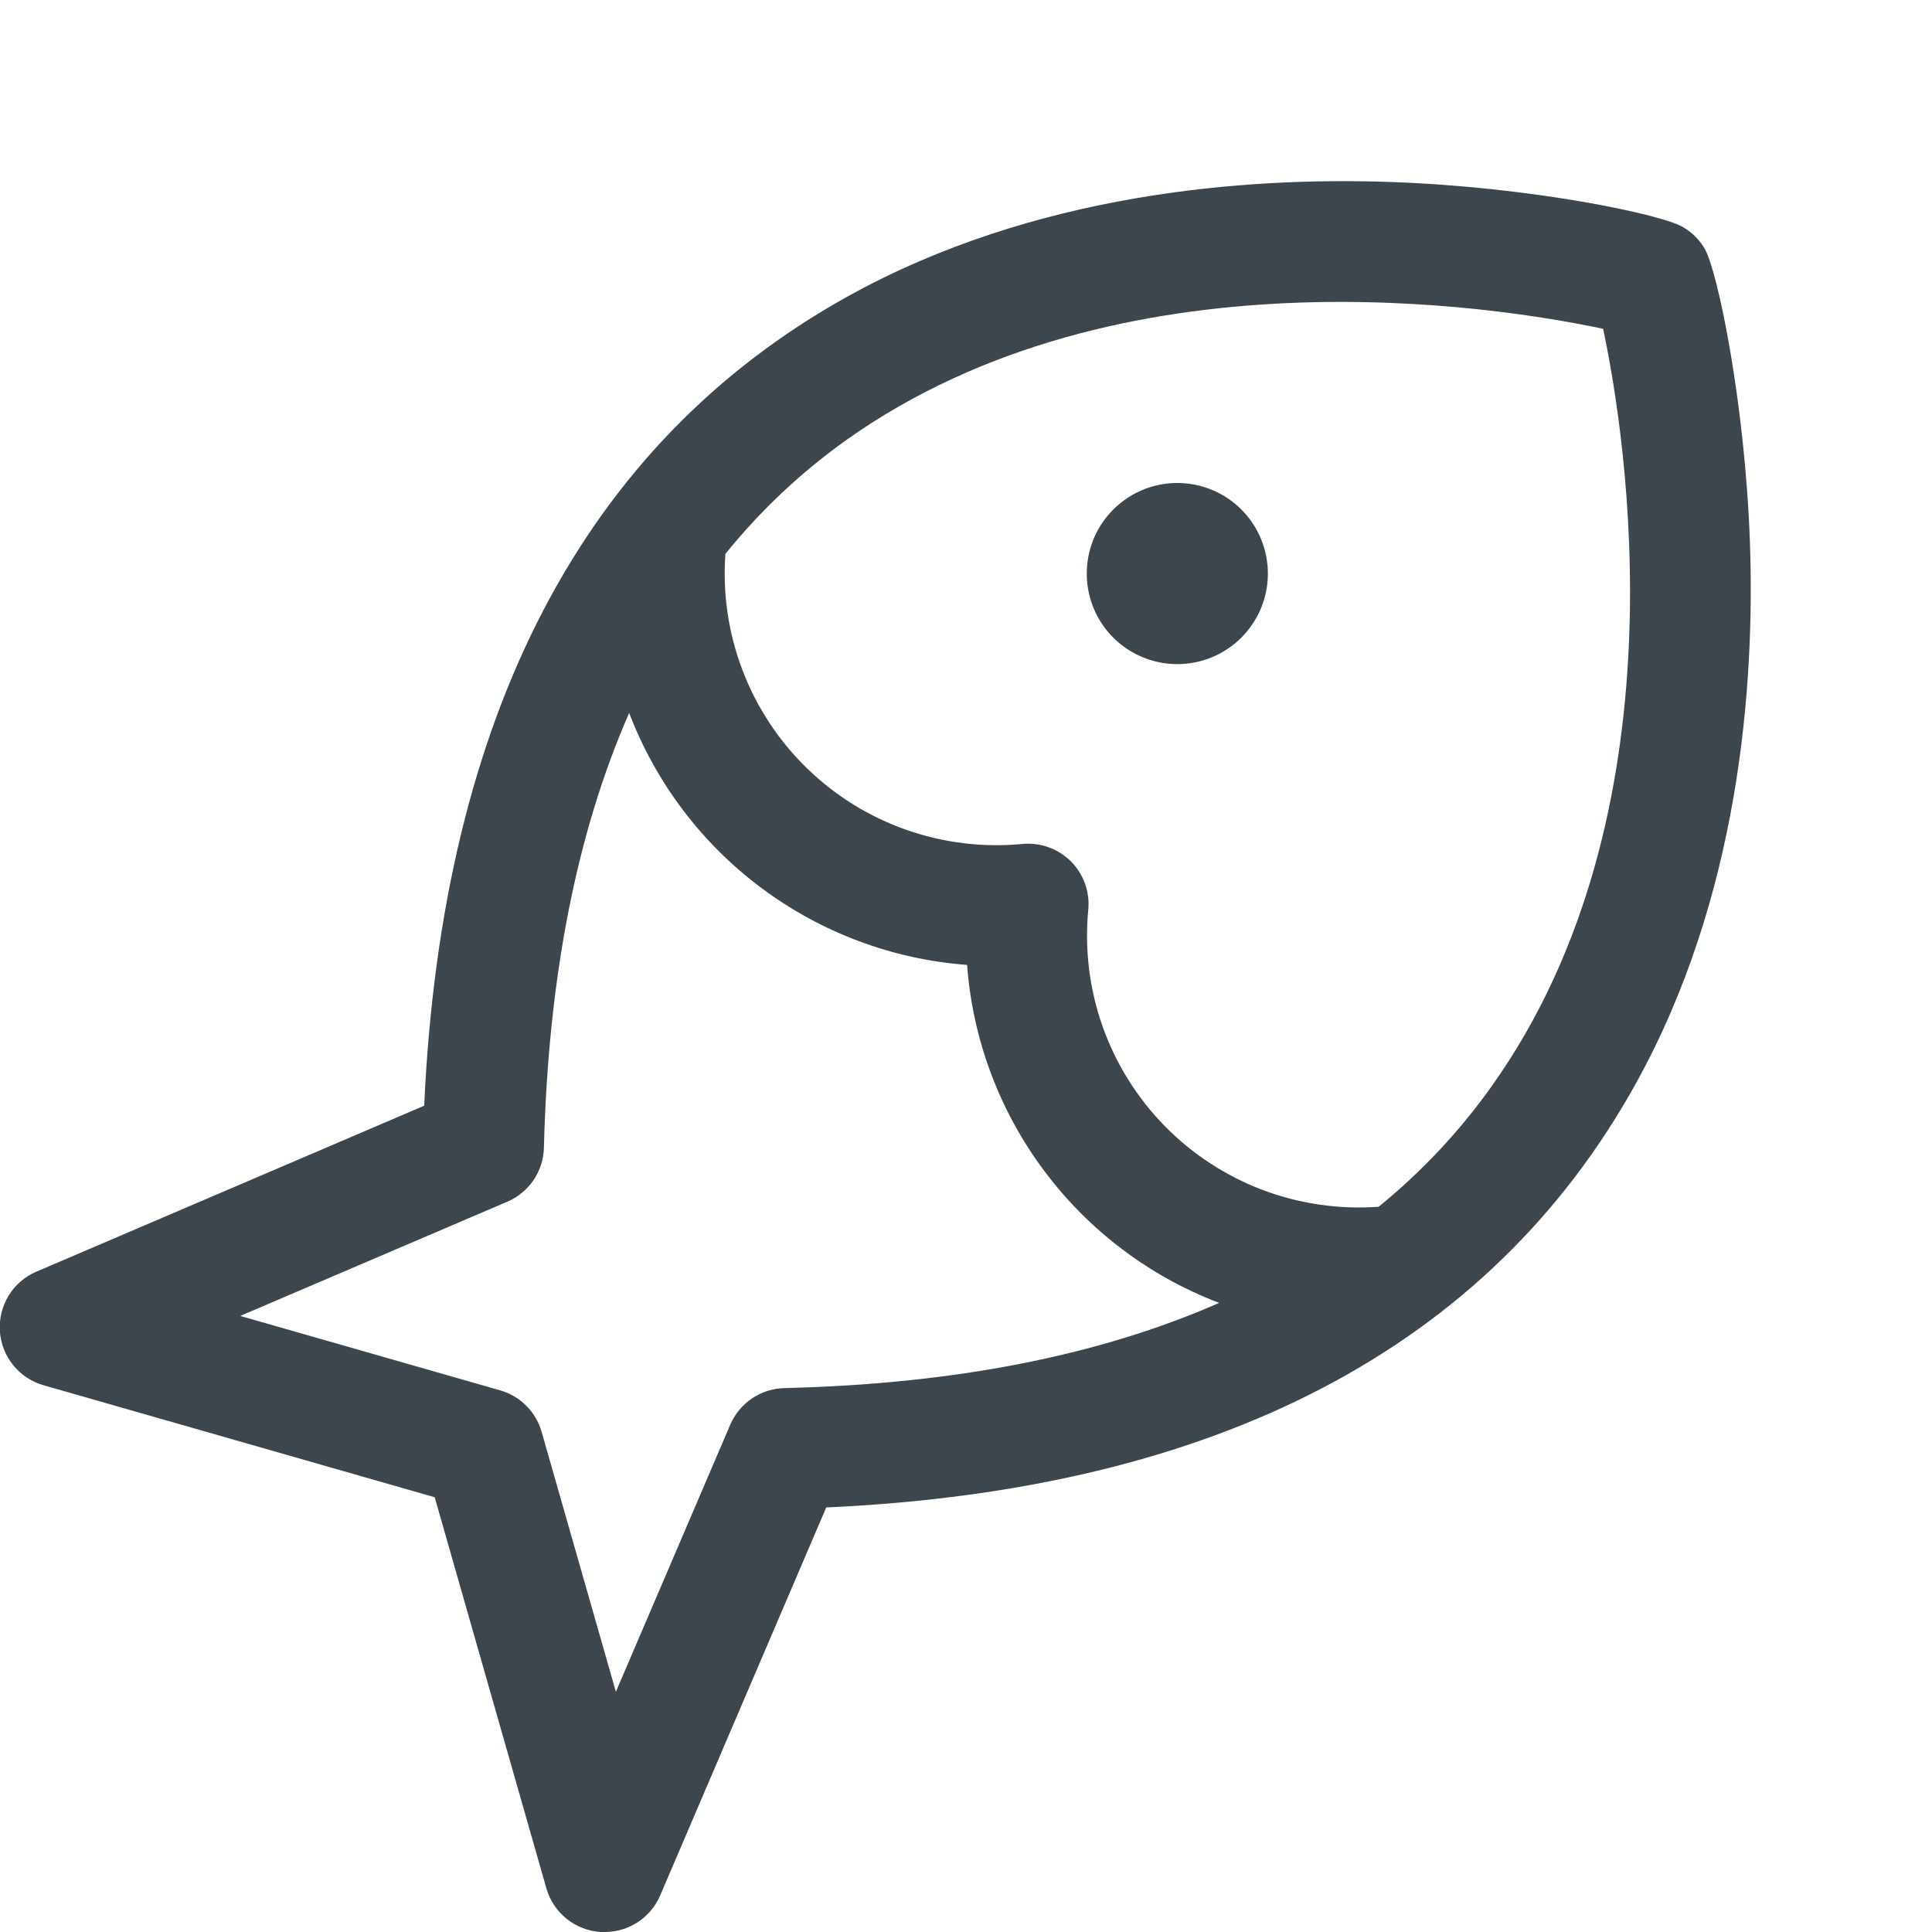 <svg width="32" height="32" viewBox="0 0 32 32" fill="none" xmlns="http://www.w3.org/2000/svg">
<g clip-path="url(#clip0_1_13051)">
<path d="M21 9.5C21 9.797 20.912 10.087 20.747 10.333C20.583 10.58 20.348 10.772 20.074 10.886C19.8 10.999 19.498 11.029 19.208 10.971C18.917 10.913 18.649 10.77 18.439 10.561C18.23 10.351 18.087 10.084 18.029 9.793C17.971 9.502 18.001 9.2 18.114 8.926C18.228 8.652 18.42 8.418 18.667 8.253C18.913 8.088 19.203 8 19.5 8C19.898 8 20.28 8.158 20.561 8.439C20.842 8.721 21 9.102 21 9.5ZM27.09 17.955C24.669 22.317 20.16 24.675 13.685 24.968L10.935 31.394C10.858 31.574 10.729 31.728 10.565 31.836C10.401 31.944 10.209 32.001 10.013 32H9.949C9.743 31.987 9.546 31.911 9.385 31.781C9.224 31.652 9.107 31.476 9.05 31.277L7.2 24.799L0.725 22.945C0.526 22.889 0.349 22.773 0.219 22.612C0.089 22.452 0.012 22.255 -0.002 22.049C-0.016 21.842 0.035 21.637 0.143 21.46C0.25 21.284 0.41 21.145 0.6 21.064L7.026 18.314C7.32 11.841 9.678 7.334 14.038 4.911C17.131 3.194 20.63 2.931 23.023 3.014C25.353 3.094 27.523 3.548 27.88 3.764C28.026 3.85 28.148 3.972 28.234 4.118C28.445 4.474 28.9 6.644 28.984 8.974C29.069 11.361 28.808 14.861 27.09 17.955ZM20.193 21.58C19.037 21.14 18.031 20.379 17.292 19.388C16.552 18.397 16.11 17.216 16.018 15.982C14.785 15.89 13.604 15.448 12.613 14.709C11.622 13.97 10.862 12.964 10.421 11.809C9.551 13.791 9.08 16.191 9.009 19.008C9.005 19.199 8.945 19.386 8.838 19.545C8.73 19.704 8.579 19.828 8.403 19.904L3.979 21.796L8.285 23.029C8.449 23.076 8.597 23.163 8.717 23.284C8.837 23.404 8.925 23.553 8.971 23.716L10.201 28.021L12.096 23.596C12.172 23.42 12.297 23.269 12.456 23.162C12.615 23.055 12.801 22.996 12.993 22.991C15.807 22.924 18.207 22.453 20.193 21.58ZM26.553 5.446C24.784 5.071 18.54 4.071 14.015 7.29C13.266 7.824 12.593 8.458 12.015 9.174C11.968 9.827 12.063 10.482 12.296 11.095C12.528 11.707 12.89 12.261 13.359 12.718C13.827 13.176 14.39 13.526 15.007 13.743C15.625 13.961 16.282 14.041 16.934 13.979C17.081 13.965 17.229 13.983 17.368 14.033C17.506 14.083 17.633 14.163 17.737 14.267C17.841 14.371 17.921 14.497 17.971 14.636C18.021 14.775 18.039 14.923 18.025 15.07C17.963 15.722 18.043 16.38 18.261 16.997C18.479 17.615 18.829 18.177 19.287 18.646C19.745 19.114 20.3 19.477 20.912 19.709C21.525 19.94 22.181 20.035 22.834 19.988C23.547 19.409 24.178 18.736 24.709 17.988C27.928 13.466 26.928 7.218 26.553 5.446Z" fill="#3D464D"/>
</g>
<defs>
<clipPath id="clip0_1_13051">
<rect width="32" height="32" fill="white"/>
</clipPath>
</defs>
</svg>
